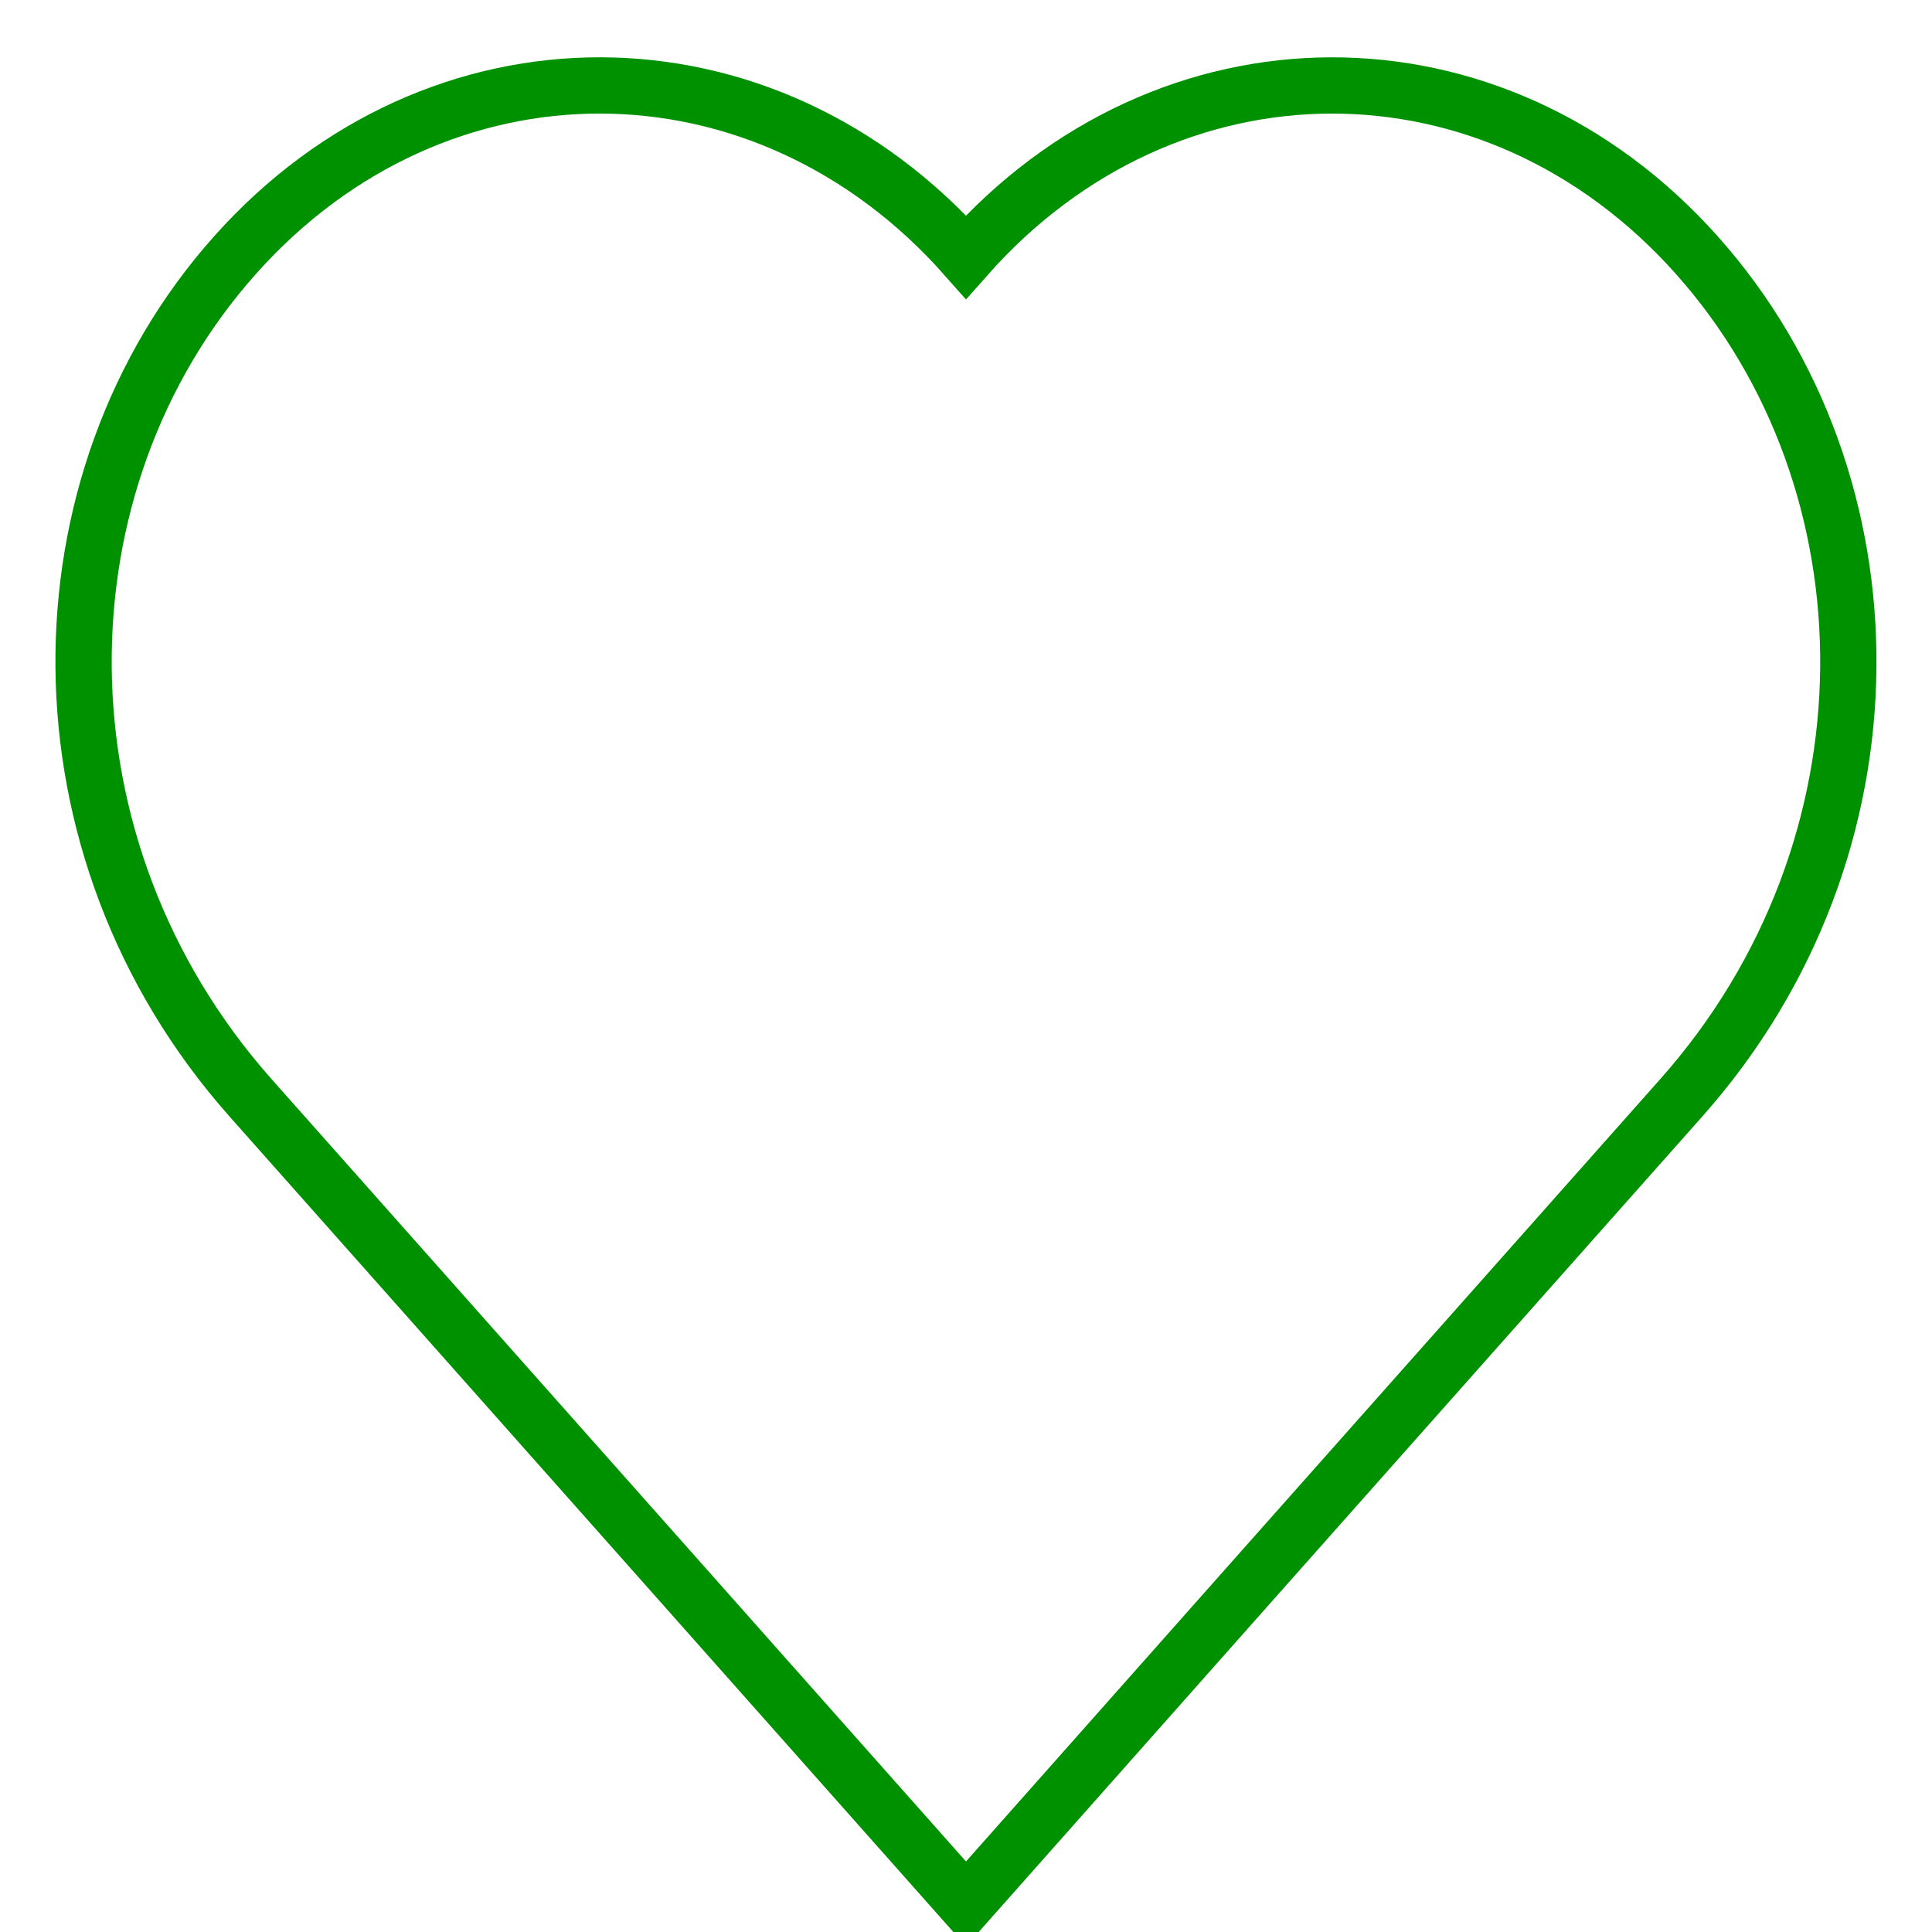<svg host="65bd71144e" xmlns="http://www.w3.org/2000/svg" style="background: transparent; background-color: transparent;" xmlns:xlink="http://www.w3.org/1999/xlink" version="1.1" width="103px" height="103px" viewBox="-0.5 -0.5 103 103" content="&lt;mxfile&gt;&lt;diagram id=&quot;Dio6CDxApGEDCqc8lovm&quot; name=&quot;Page-1&quot;&gt;jZPBboMwDIafhuMmIELdjivrusMmTeph5xRcEi3BKLgt3dMvGU4BVZN2Qcn324n9OySitMPWyU69Yw0mydN6SMRzkuerbOW/AVxGkBWFGEnjdM1sAjv9DQxTpkddQ78IJERDulvCCtsWKlow6Ryel2EHNMtbO9nADdhV0tzST12TGulDkU78FXSj4s1ZyoqVMZhBr2SN5xkSm0SUDpHGlR1KMMG86MuY9/KHei3MQUv/SSjGhJM0R+6N66JLbPYEjrTv/U3uwXxgr0lj66U9EqFNxDoGPBndBIGw81SRNX6T+aVvsguH2aEJ7+F+L3td3SuQzte4PmhjSjTofESLLYQEcvgFESa5SNPH4GFUounCk9uO2YRQFgwzxA5sAS2Qu/gQVkWcBr/HuxXvz9NwryNU88FGKPlBNdezJ8/9gm2P22m8v9rsJxGbHw==&lt;/diagram&gt;&lt;/mxfile&gt;">
    <defs/>
    <g>
        <g>
            <path d="M 51 101 C 54.7 96.82 75.89 72.94 89.13 58.03 C 101 44.67 100.74 25.18 89.96 13.1 C 79.17 1 61.73 1.05 51 13.2 C 40.26 1.05 22.82 1 12.04 13.09 C 1.25 25.17 1 44.66 12.86 58.03 C 26.1 72.94 47.29 96.82 51 101 Z" fill="none" stroke="#009100" stroke-width="3" stroke-miterlimit="10" pointer-events="all" style="stroke: light-dark(rgb(0, 145, 0), rgb(58, 183, 58));"/>
        </g>
    </g>
</svg>